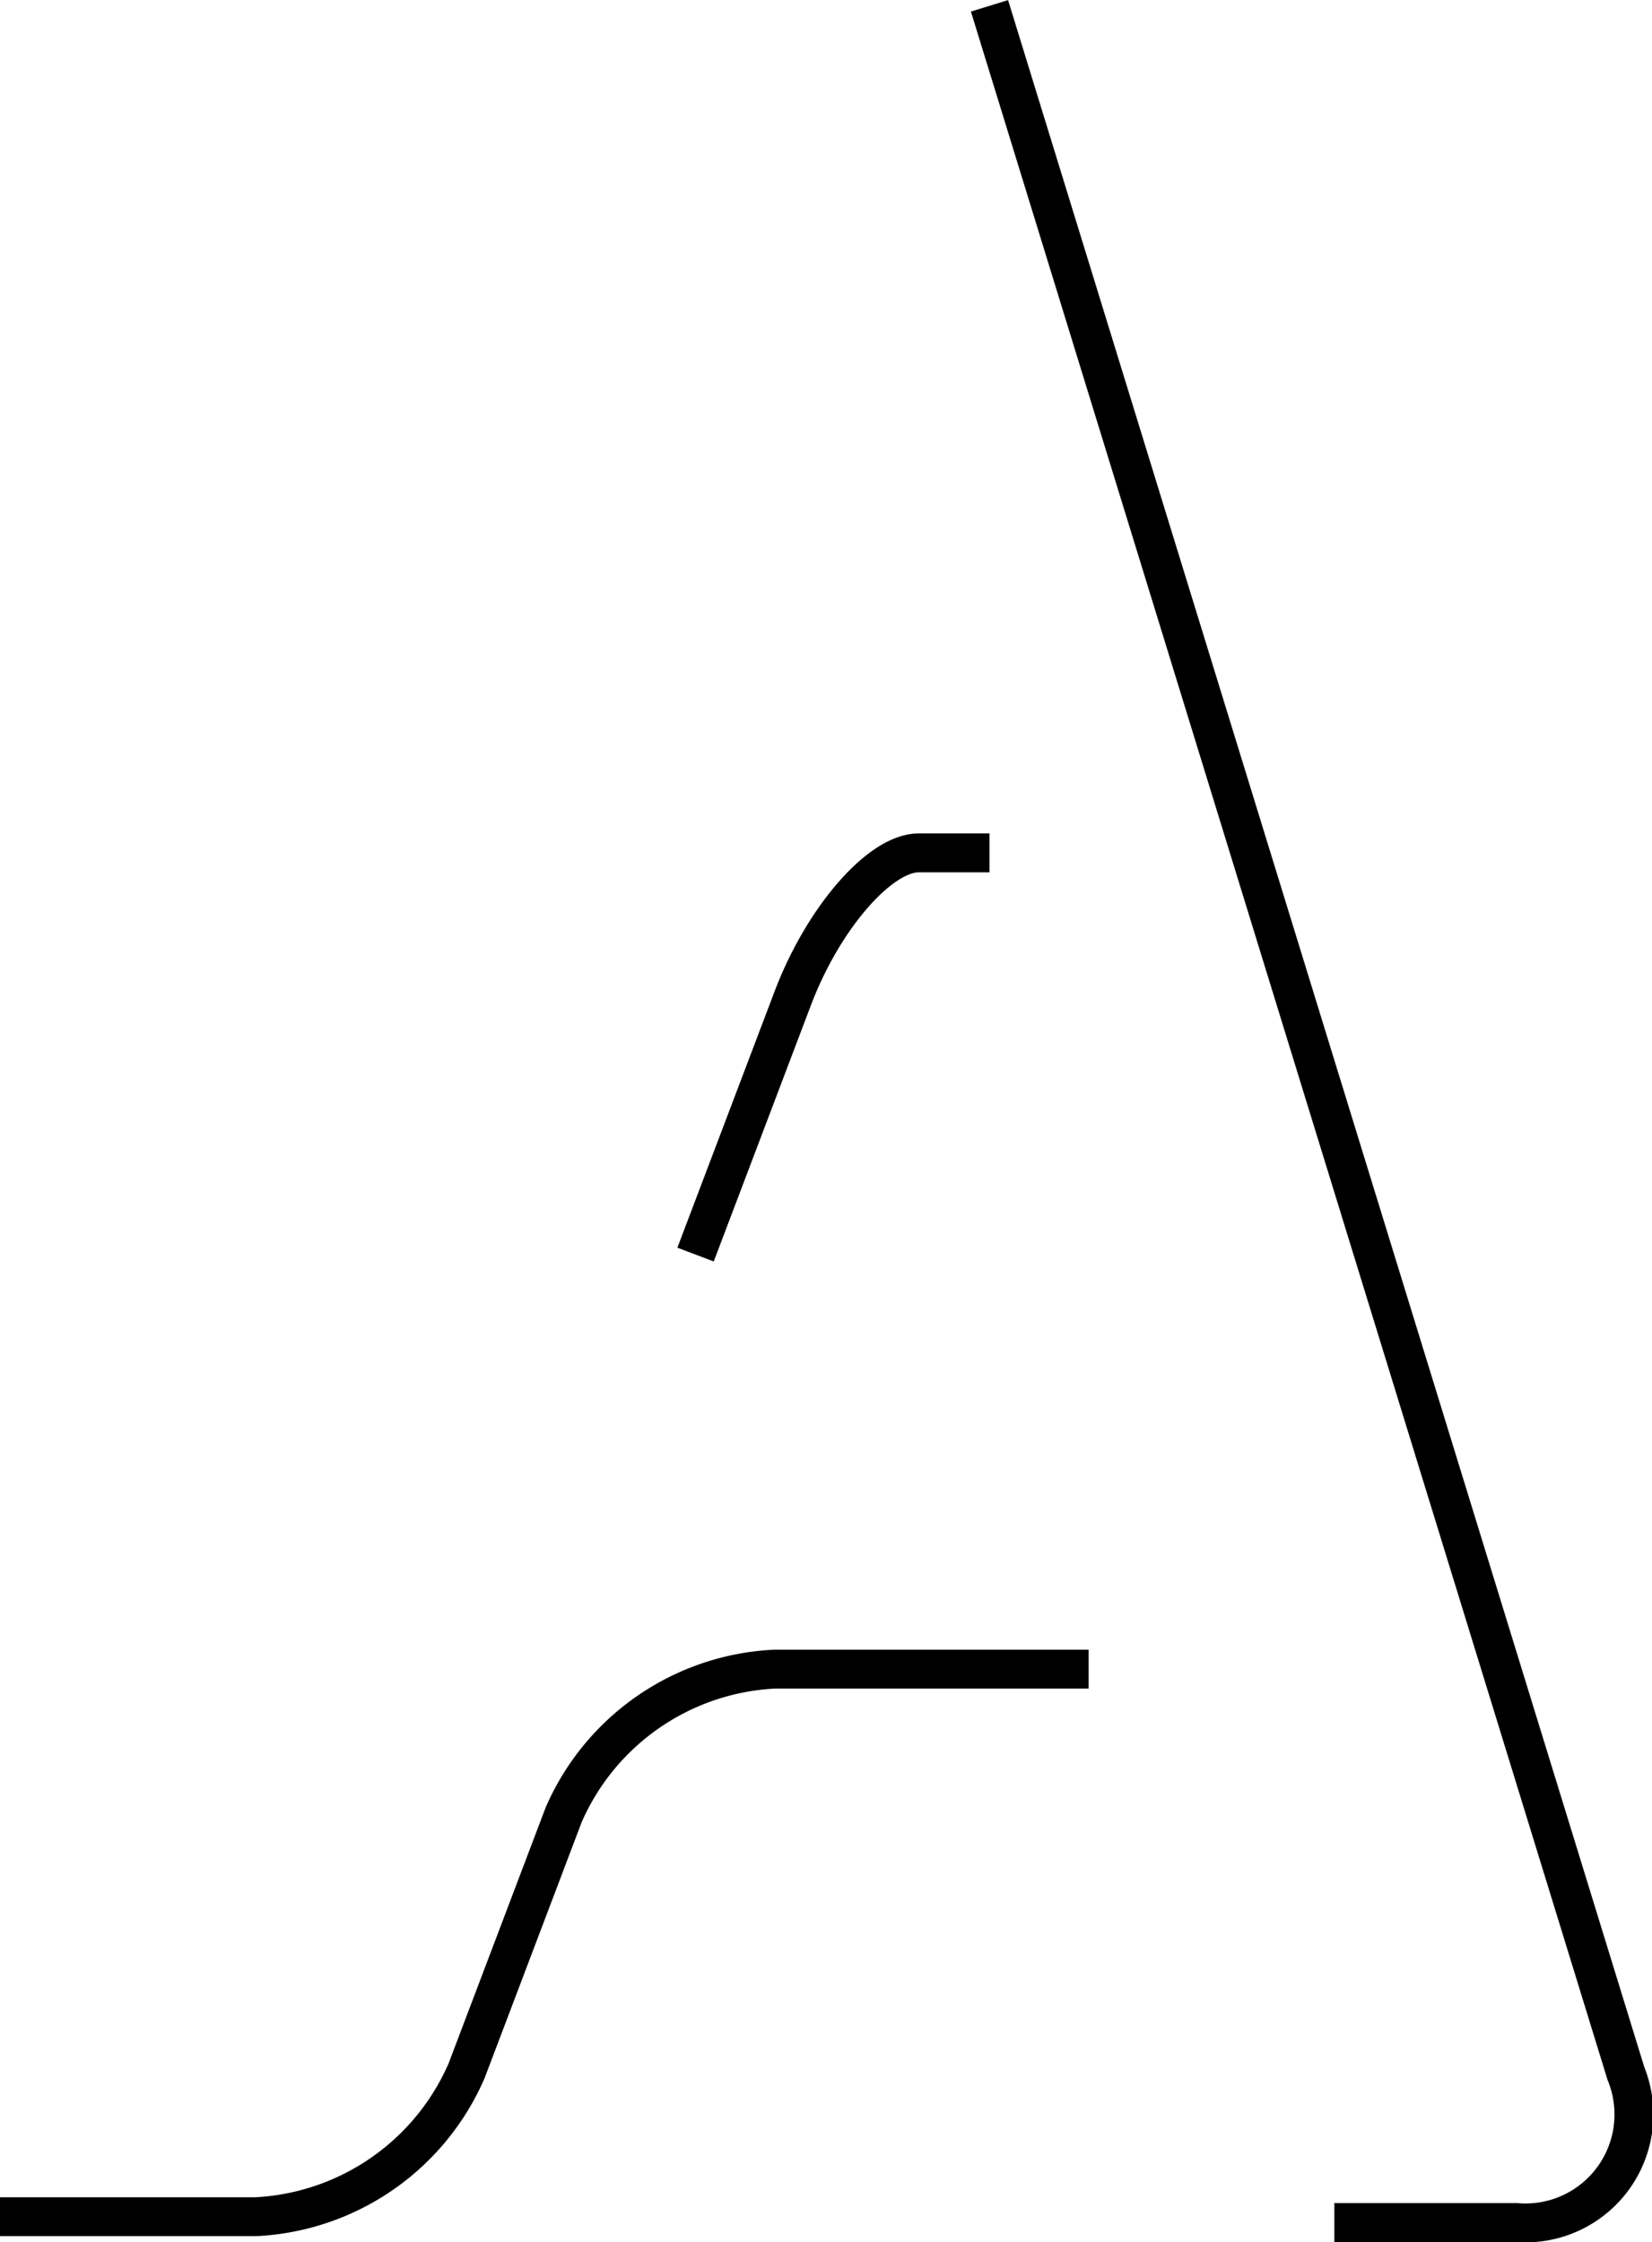<svg xmlns="http://www.w3.org/2000/svg" viewBox="0 0 42.49 57.65"><defs><style>.cls-1{fill:none;stroke:#000;stroke-miterlimit:10;}</style></defs><title>ao</title><g id="Layer_2" data-name="Layer 2"><g id="Layer_1-2" data-name="Layer 1"><path class="cls-1" d="M0,57H6.58A6.25,6.25,0,0,0,12,53.25l2.5-6.59a6.25,6.25,0,0,1,5.42-3.74H28"/><path class="cls-1" d="M25.45.15,41.82,53.32A2.79,2.79,0,0,1,39,57.15H34.32"/><path class="cls-1" d="M17.89,32.26l2.5-6.59c.78-2.06,2.24-3.74,3.24-3.74h1.82"/></g></g></svg>